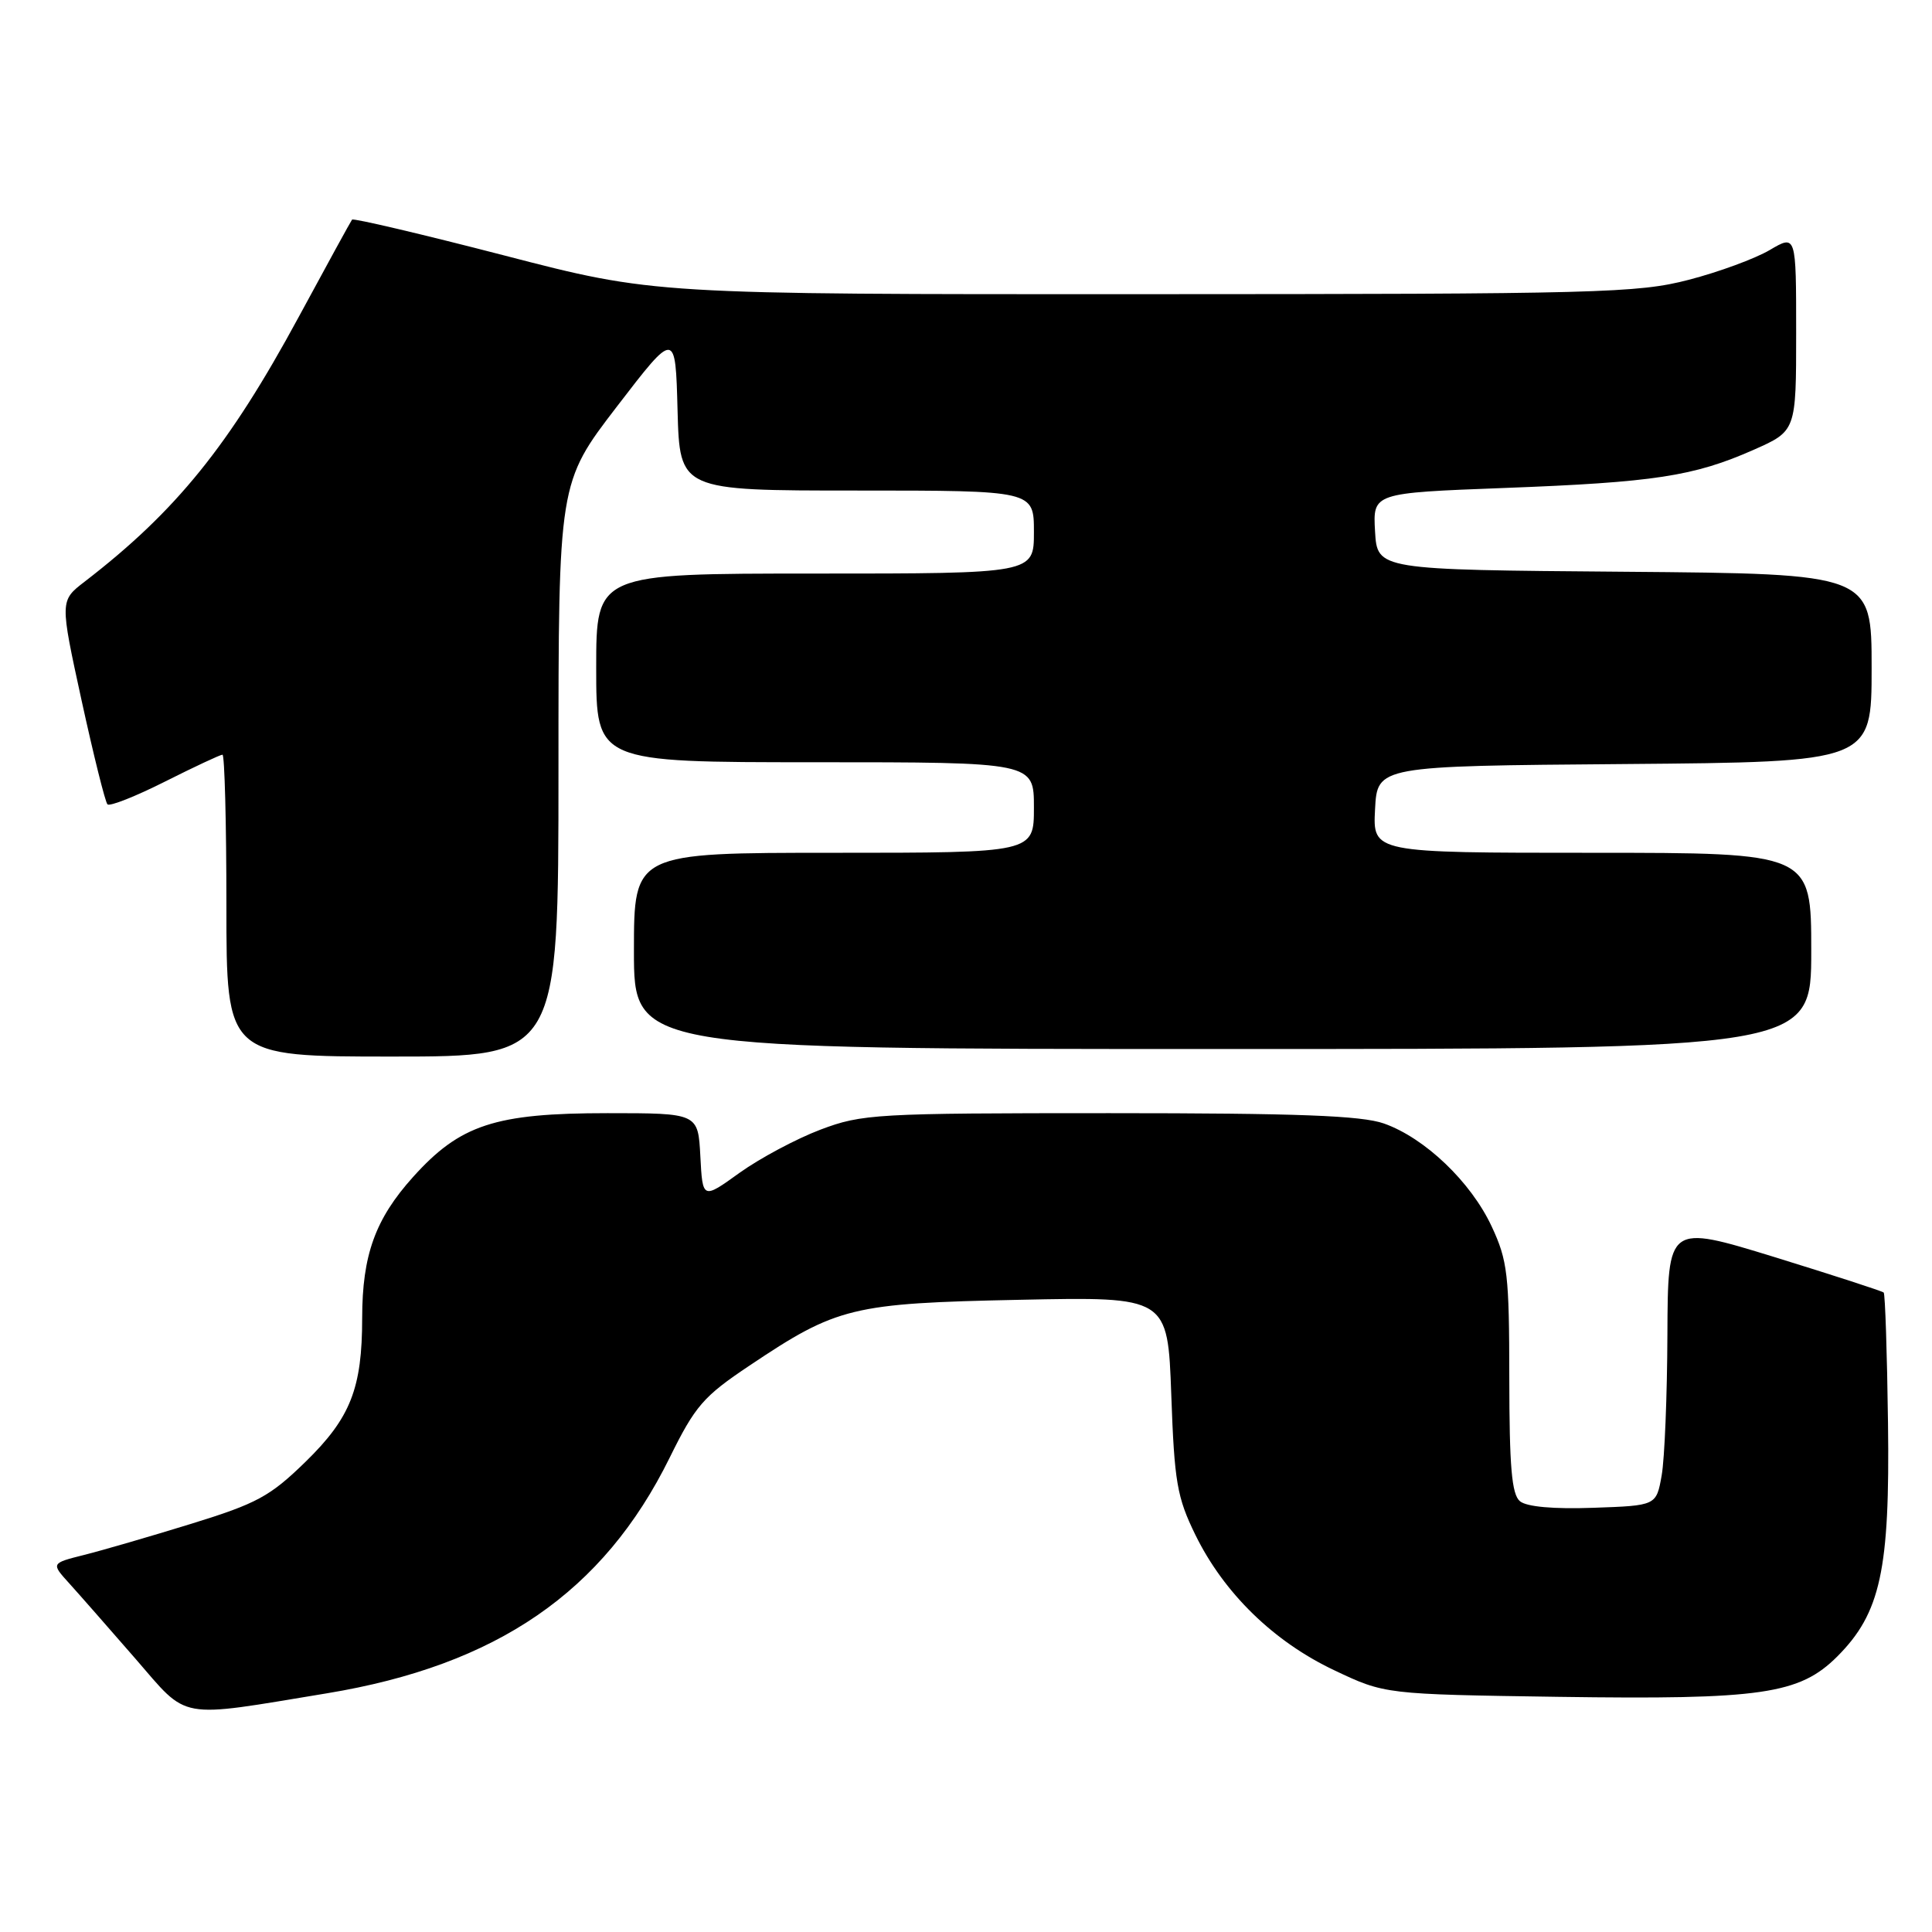 <?xml version="1.0" encoding="UTF-8" standalone="no"?>
<!DOCTYPE svg PUBLIC "-//W3C//DTD SVG 1.1//EN" "http://www.w3.org/Graphics/SVG/1.1/DTD/svg11.dtd" >
<svg xmlns="http://www.w3.org/2000/svg" xmlns:xlink="http://www.w3.org/1999/xlink" version="1.1" viewBox="0 0 256 256">
 <g >
 <path fill="currentColor"
d=" M 43.33 224.37 C 65.85 220.65 79.95 210.96 88.72 193.18 C 92.12 186.28 93.19 185.04 99.31 180.95 C 110.92 173.17 112.88 172.69 135.11 172.23 C 154.73 171.82 154.73 171.82 155.20 184.81 C 155.61 196.38 155.96 198.40 158.39 203.37 C 162.17 211.09 168.75 217.51 176.78 221.31 C 183.50 224.50 183.50 224.50 206.50 224.84 C 233.40 225.23 238.43 224.50 243.45 219.49 C 249.19 213.74 250.43 208.03 250.17 188.55 C 250.05 179.23 249.79 171.45 249.60 171.27 C 249.41 171.08 242.90 168.97 235.13 166.57 C 221.00 162.23 221.00 162.23 220.94 176.86 C 220.91 184.91 220.57 193.30 220.18 195.50 C 219.47 199.50 219.47 199.50 211.14 199.79 C 205.86 199.98 202.29 199.66 201.40 198.92 C 200.31 198.01 200.00 194.38 199.99 182.63 C 199.98 168.89 199.77 167.04 197.65 162.50 C 194.89 156.60 188.81 150.79 183.38 148.87 C 180.40 147.82 171.97 147.50 147.00 147.50 C 115.98 147.50 114.24 147.60 108.70 149.69 C 105.51 150.90 100.70 153.47 98.00 155.40 C 93.10 158.93 93.10 158.93 92.80 153.21 C 92.50 147.50 92.50 147.50 80.50 147.50 C 65.60 147.50 60.96 149.02 54.72 155.97 C 49.73 161.52 48.00 166.30 47.99 174.62 C 47.99 183.97 46.45 187.87 40.49 193.69 C 35.78 198.28 34.06 199.22 25.34 201.91 C 19.93 203.58 13.53 205.44 11.13 206.04 C 6.76 207.14 6.76 207.14 9.19 209.82 C 10.52 211.29 14.45 215.77 17.93 219.77 C 25.07 228.00 23.29 227.67 43.33 224.37 Z  M 74.00 101.98 C 74.00 63.96 74.00 63.96 81.75 53.86 C 89.50 43.77 89.50 43.77 89.78 54.38 C 90.07 65.00 90.07 65.00 113.53 65.00 C 137.00 65.00 137.00 65.00 137.00 70.50 C 137.00 76.00 137.00 76.00 108.00 76.00 C 79.00 76.00 79.00 76.00 79.00 88.50 C 79.00 101.00 79.00 101.00 108.00 101.00 C 137.00 101.00 137.00 101.00 137.00 107.00 C 137.00 113.00 137.00 113.00 110.50 113.00 C 84.00 113.00 84.00 113.00 84.00 126.00 C 84.00 139.00 84.00 139.00 162.00 139.00 C 240.00 139.00 240.00 139.00 240.00 126.00 C 240.00 113.00 240.00 113.00 210.95 113.00 C 181.90 113.00 181.90 113.00 182.20 107.25 C 182.50 101.50 182.50 101.50 215.25 101.24 C 248.00 100.97 248.00 100.97 248.00 88.50 C 248.00 76.03 248.00 76.03 215.25 75.76 C 182.50 75.50 182.50 75.50 182.20 70.41 C 181.91 65.32 181.91 65.32 199.30 64.66 C 219.19 63.91 224.43 63.11 232.35 59.61 C 238.00 57.11 238.00 57.11 238.00 44.09 C 238.00 31.07 238.00 31.07 234.50 33.13 C 232.57 34.27 227.73 36.05 223.75 37.08 C 217.02 38.83 211.88 38.97 151.59 38.98 C 86.67 39.00 86.67 39.00 66.82 33.85 C 55.89 31.02 46.82 28.89 46.65 29.10 C 46.48 29.32 43.30 35.12 39.58 42.00 C 30.34 59.08 23.34 67.73 11.22 77.07 C 7.93 79.60 7.93 79.60 10.81 92.81 C 12.40 100.08 13.94 106.27 14.24 106.58 C 14.55 106.88 17.98 105.52 21.87 103.56 C 25.77 101.60 29.19 100.00 29.48 100.00 C 29.76 100.00 30.00 109.00 30.00 120.00 C 30.00 140.00 30.00 140.00 52.00 140.00 C 74.00 140.00 74.00 140.00 74.00 101.98 Z "/>
</g>
</svg>